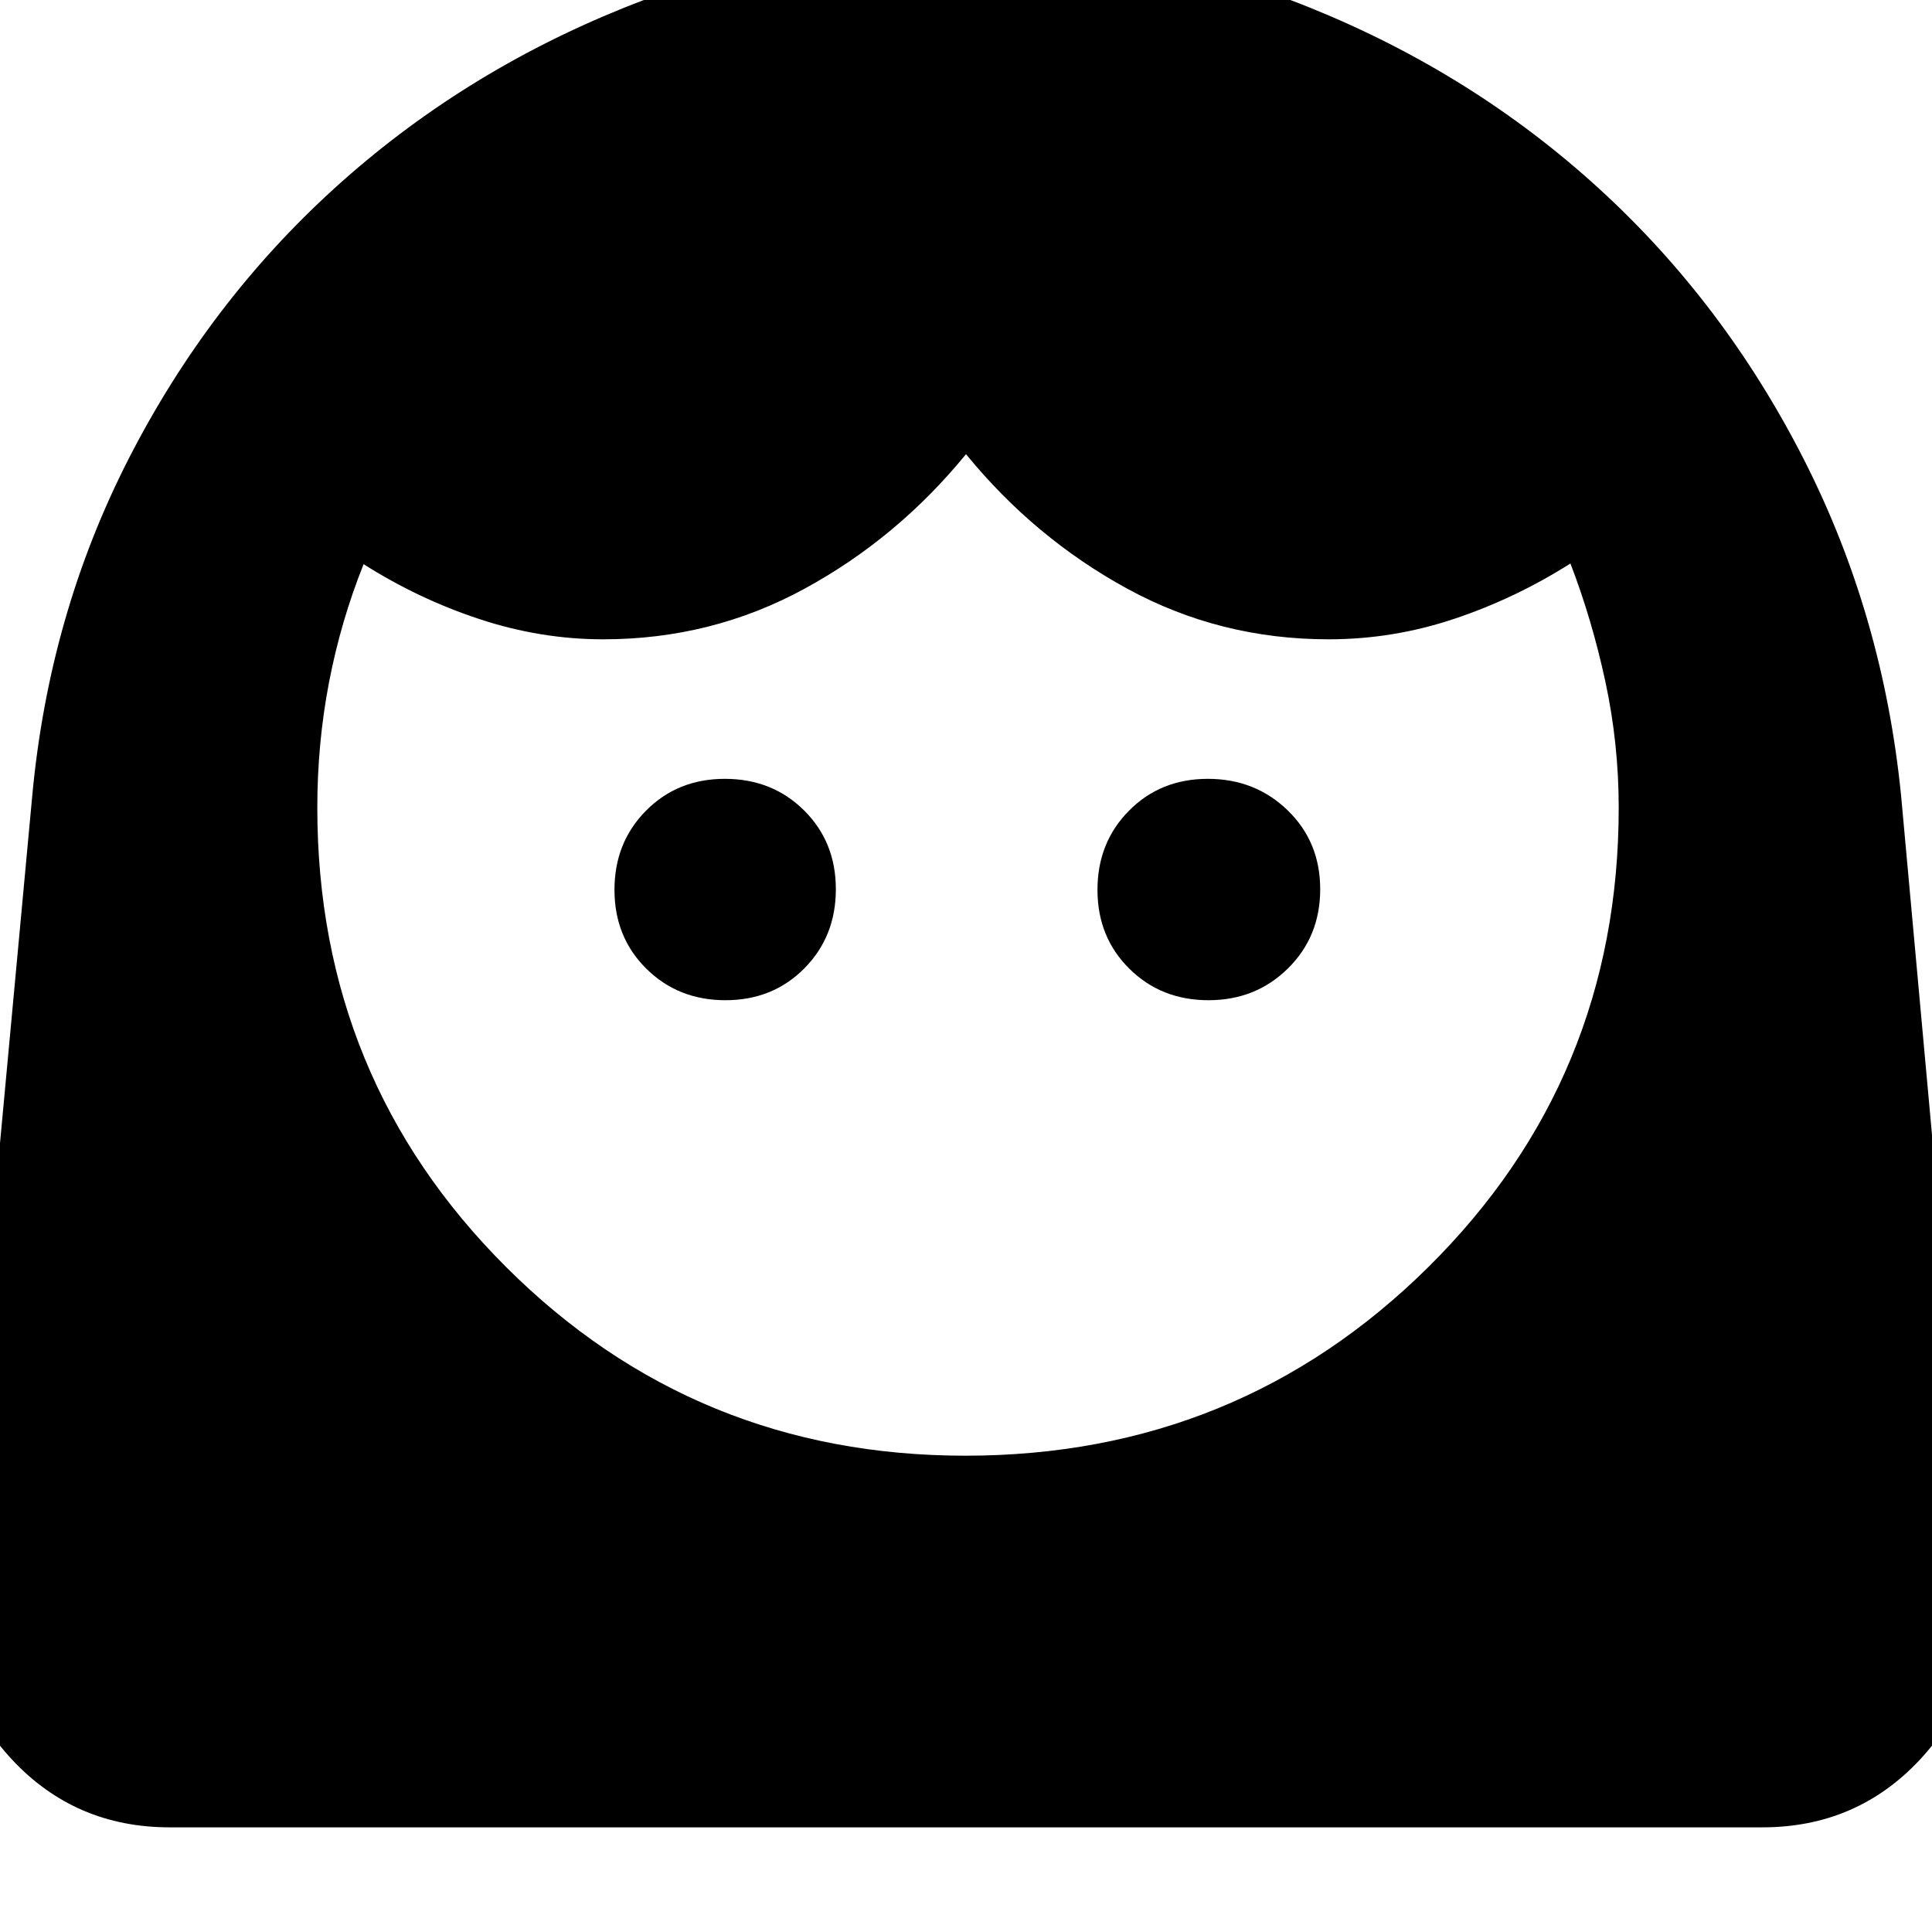<svg xmlns="http://www.w3.org/2000/svg" height="40" viewBox="0 -960 960 960" width="40"><path d="M479.7-236.67q135.3 0 229.97-93.67 94.66-93.68 94.66-228.33 0-31.87-6.66-62.77Q791-652.33 780.33-680q-27.33 17.33-57.74 27.5-30.4 10.17-62.43 10.17-53.97 0-100.06-25.17-46.1-25.17-80.1-66.83-34 41.66-80.17 66.83-46.16 25.17-100.08 25.17-31 0-61.37-10-30.38-10-57.71-27.34-11.34 28.34-17.17 58.67-5.83 30.33-5.83 62.33 0 134.65 93.89 228.33 93.89 93.67 228.14 93.67ZM360.48-463q23.52 0 39.19-15.82 15.66-15.81 15.66-39.33 0-23.52-15.81-39.18Q383.7-573 360.18-573q-23.51 0-39.18 15.82-15.67 15.81-15.67 39.33 0 23.52 15.82 39.18Q336.97-463 360.48-463Zm240 0Q624-463 640-478.82q16-15.81 16-39.33 0-23.52-16.15-39.18Q623.7-573 600.18-573q-23.51 0-39.18 15.82-15.67 15.81-15.67 39.33 0 23.52 15.82 39.18Q576.97-463 600.48-463ZM84.33-52Q37.45-52 6.06-85.58-25.33-119.15-21-165.67l37-398.66q8.33-90.34 48-167.84t102.29-134.36q62.63-56.86 143.5-89.5 80.88-32.64 170.9-32.64 90.02 0 170.65 32.65 80.63 32.64 142.96 89.51 62.32 56.87 101.89 134.52 39.57 77.64 48.48 167.66L981-165.67q4.33 46.52-27.06 80.09Q922.55-52 875.67-52H84.33Z"/></svg>